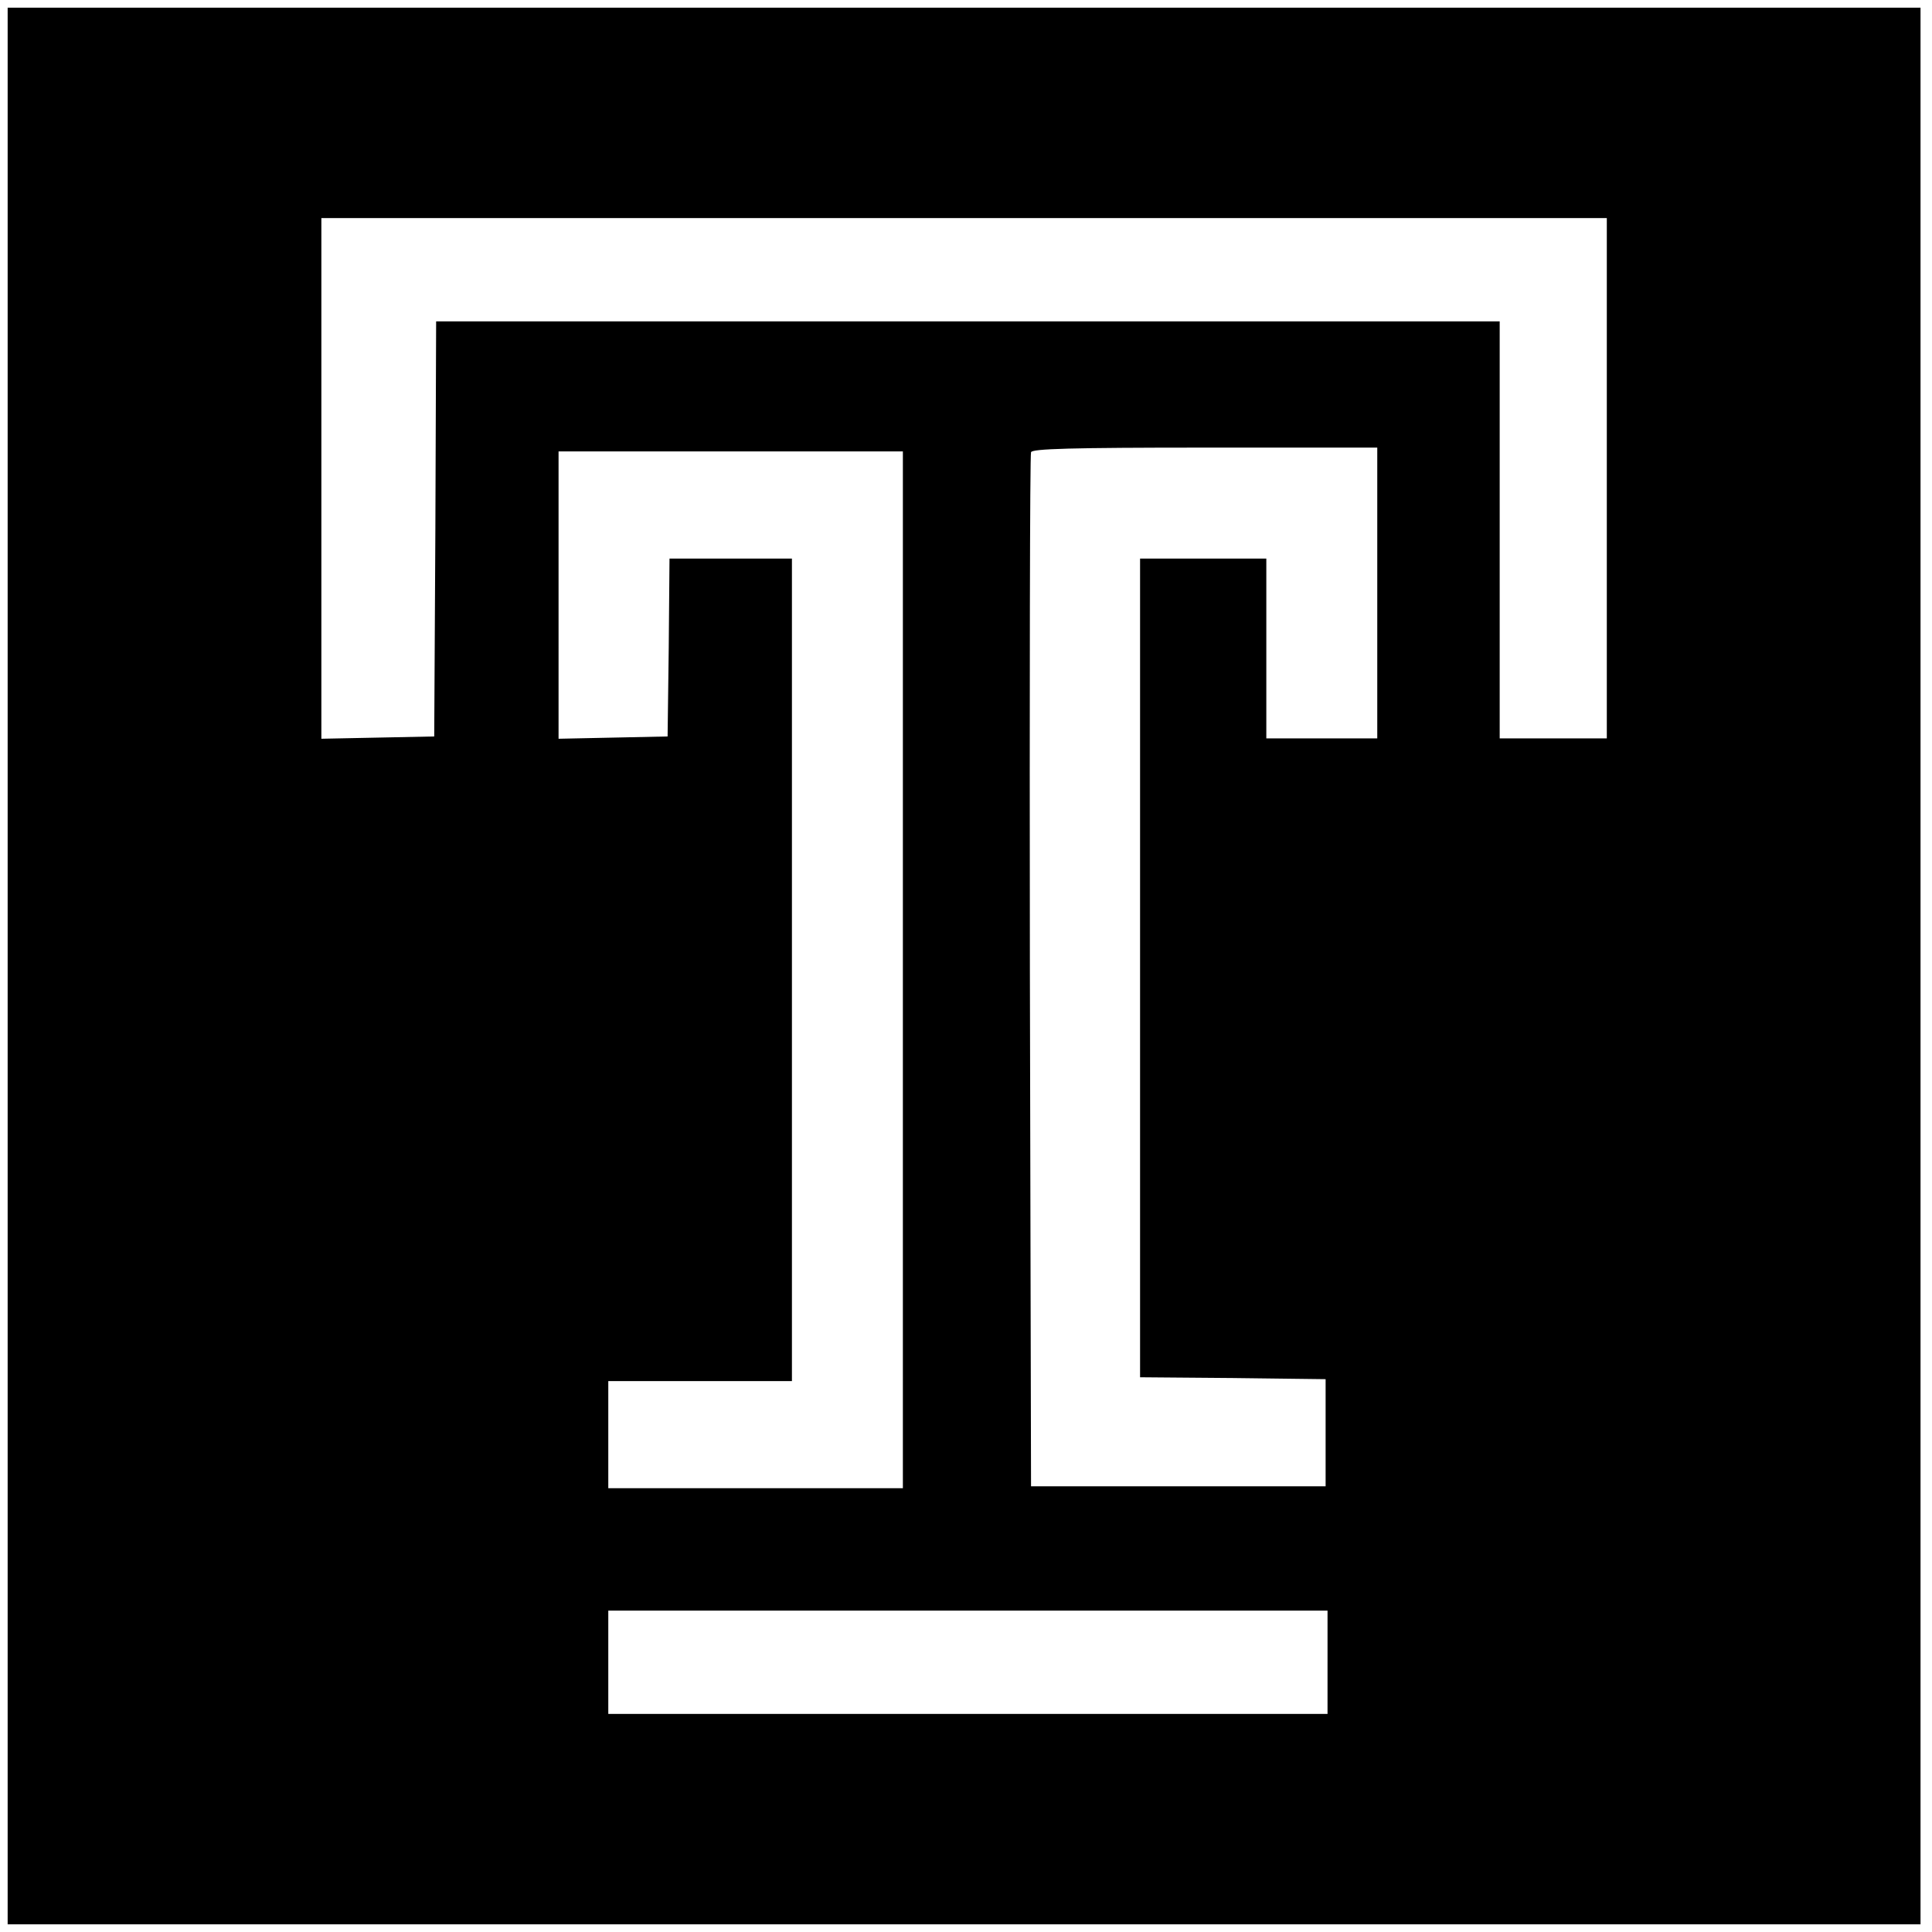 <svg version="1.0" xmlns="http://www.w3.org/2000/svg" width="673.333" height="673.333" viewBox="0 0 505 505"><path d="M2 252.5V503h500V2H2v250.5zM420 125v68h-28V84H114l-.2 54.2-.3 54.3-14.7.3-14.8.3V57h336v68zm-60 30v38h-29v-47h-33v214l24.3.2 24.2.3v28h-77l-.3-134.5c-.1-74 0-135.1.3-135.8.3-.9 10.4-1.2 45.5-1.2h45v38zm-124 98.5V389h-77v-28h48V146h-32l-.2 23.2-.3 23.3-14.2.3-14.3.3V118h90v135.5zm111 181V448H159v-27h188v13.5z"/></svg>